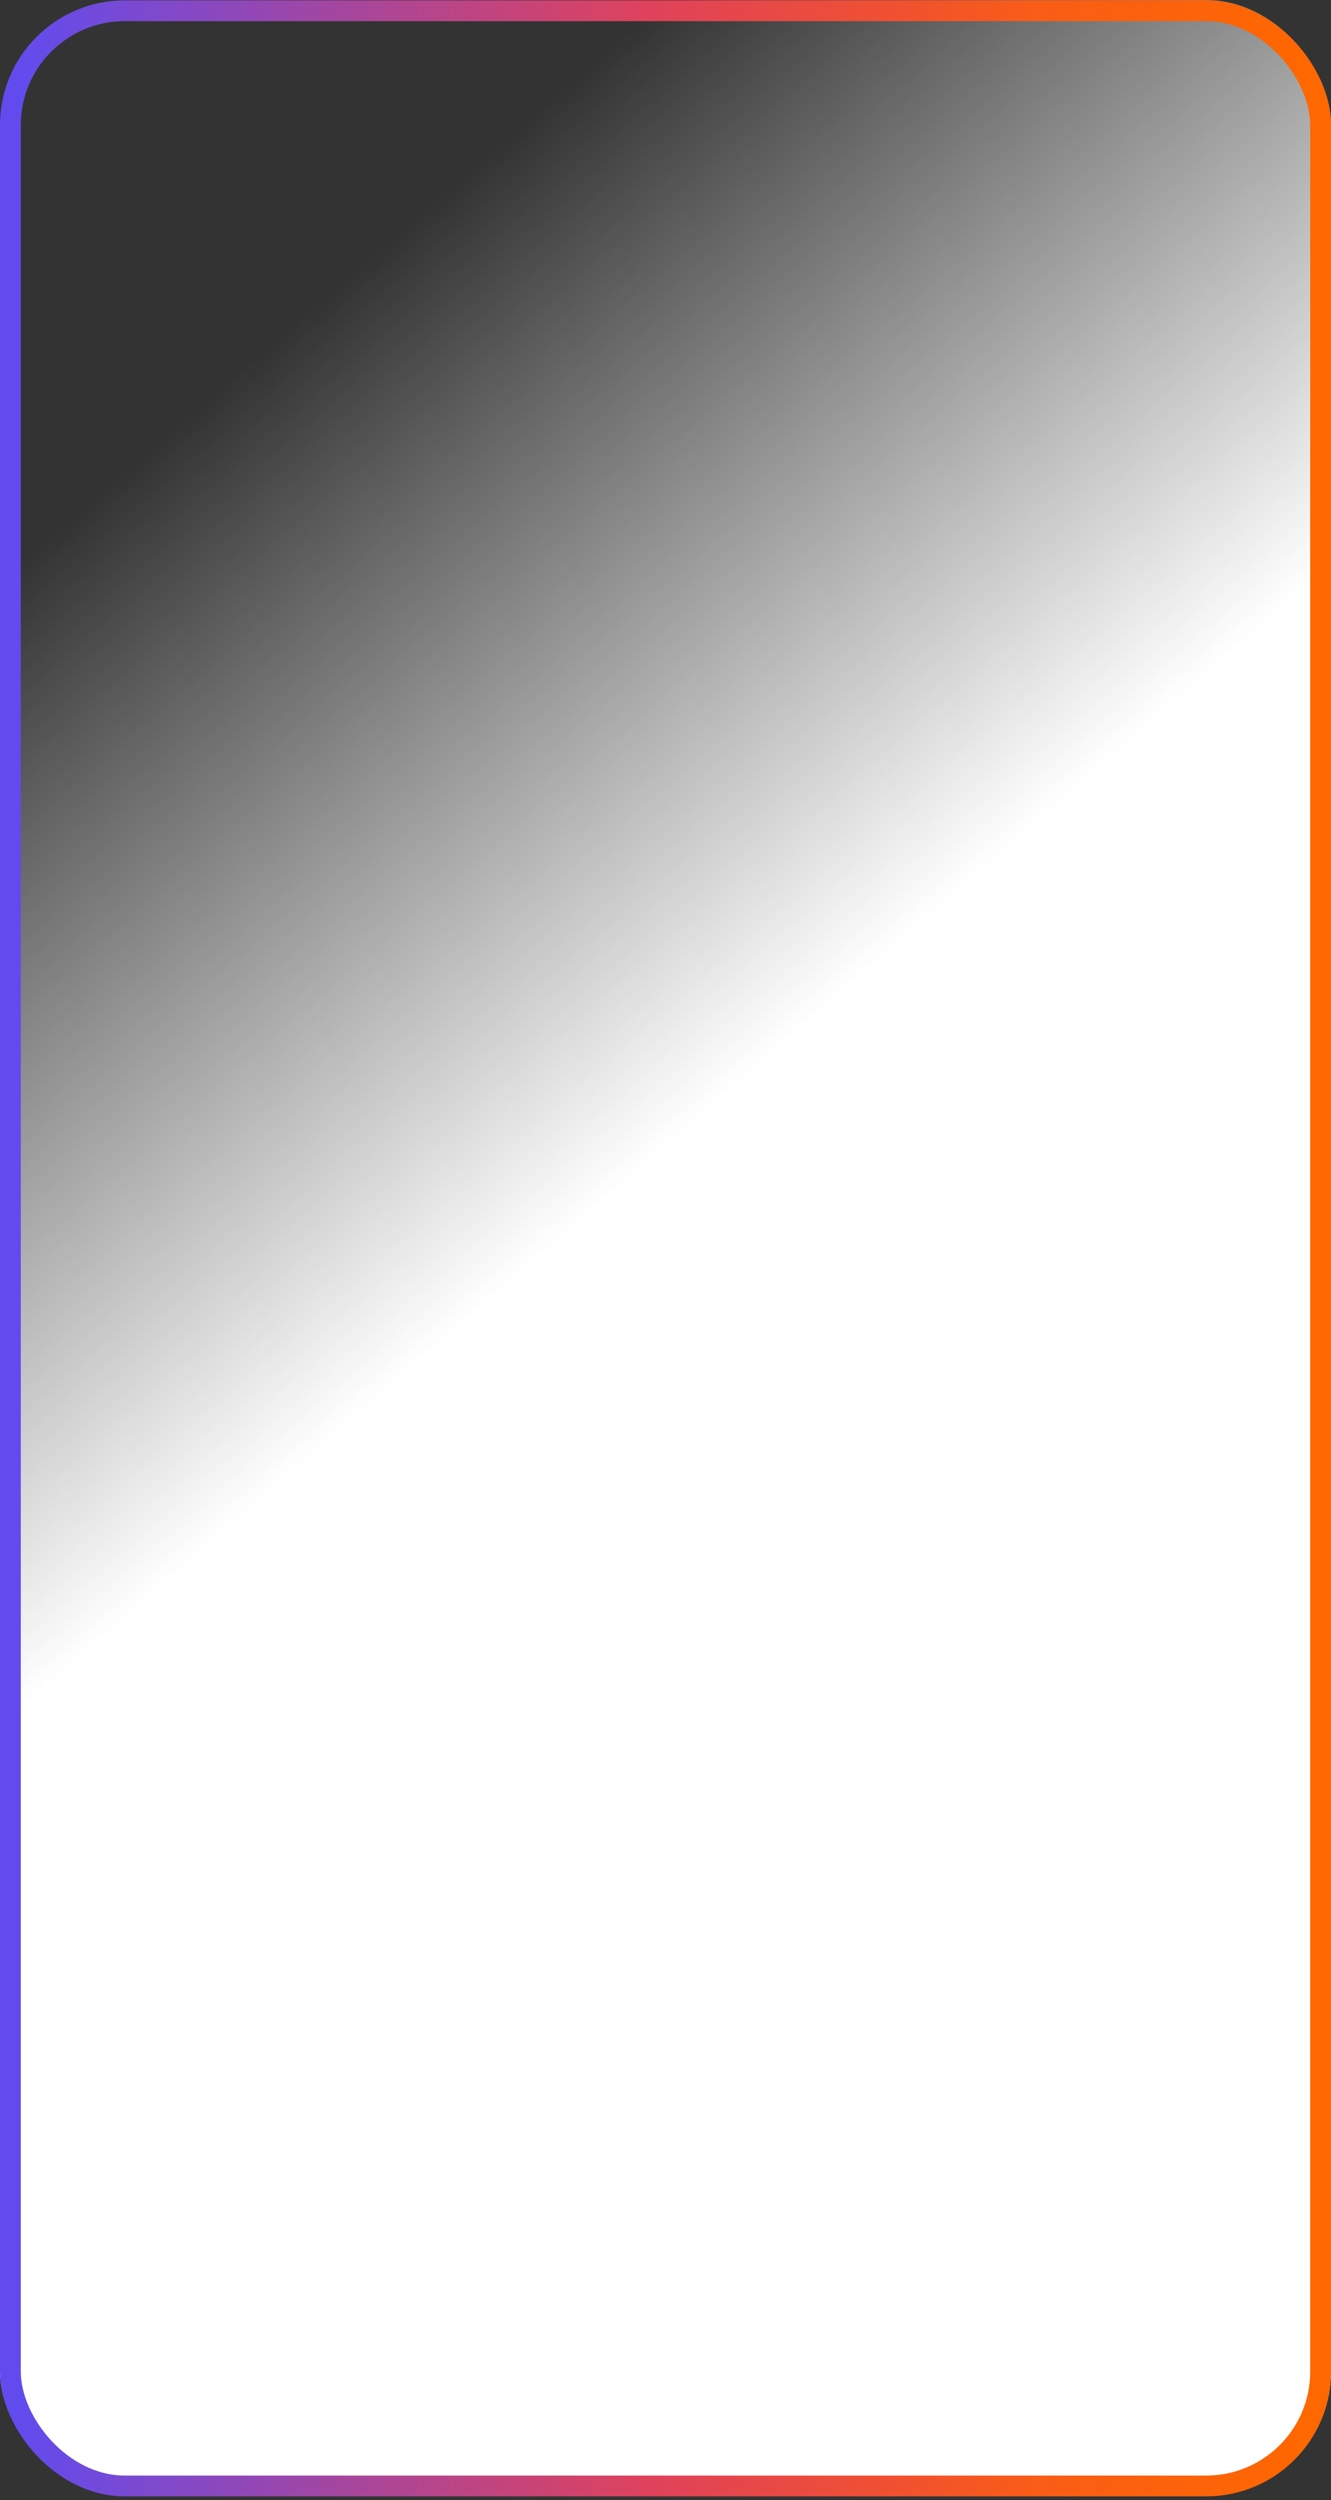 <svg width="320" height="601" viewBox="0 0 320 601" fill="none" xmlns="http://www.w3.org/2000/svg">
<rect x="0" y="0" width="320" height="601" fill="#333333" stroke="none"/>
<rect width="320" height="600" rx="30" fill="url(#paint0_linear_98_4323)"/>
<rect x="2.5" y="2.586" width="315" height="595" rx="27.5" stroke="url(#paint1_linear_98_4323)" stroke-width="5"/>
<defs>
<linearGradient id="paint0_linear_98_4323" x1="170.509" y1="599.176" x2="-130.866" y2="253.854" gradientUnits="userSpaceOnUse">
<stop offset="0.547" stop-color="white"/>
<stop offset="1" stop-color="white" stop-opacity="0"/>
</linearGradient>
<linearGradient id="paint1_linear_98_4323" x1="4.891" y1="0.086" x2="314.83" y2="0.086" gradientUnits="userSpaceOnUse">
<stop stop-color="#624BEE"/>
<stop offset="0.253" stop-color="#A6469E"/>
<stop offset="0.493" stop-color="#E0425A"/>
<stop offset="0.695" stop-color="#F2522C"/>
<stop offset="0.791" stop-color="#F95D16"/>
<stop offset="1" stop-color="#FF6700"/>
</linearGradient>
</defs>
</svg>
